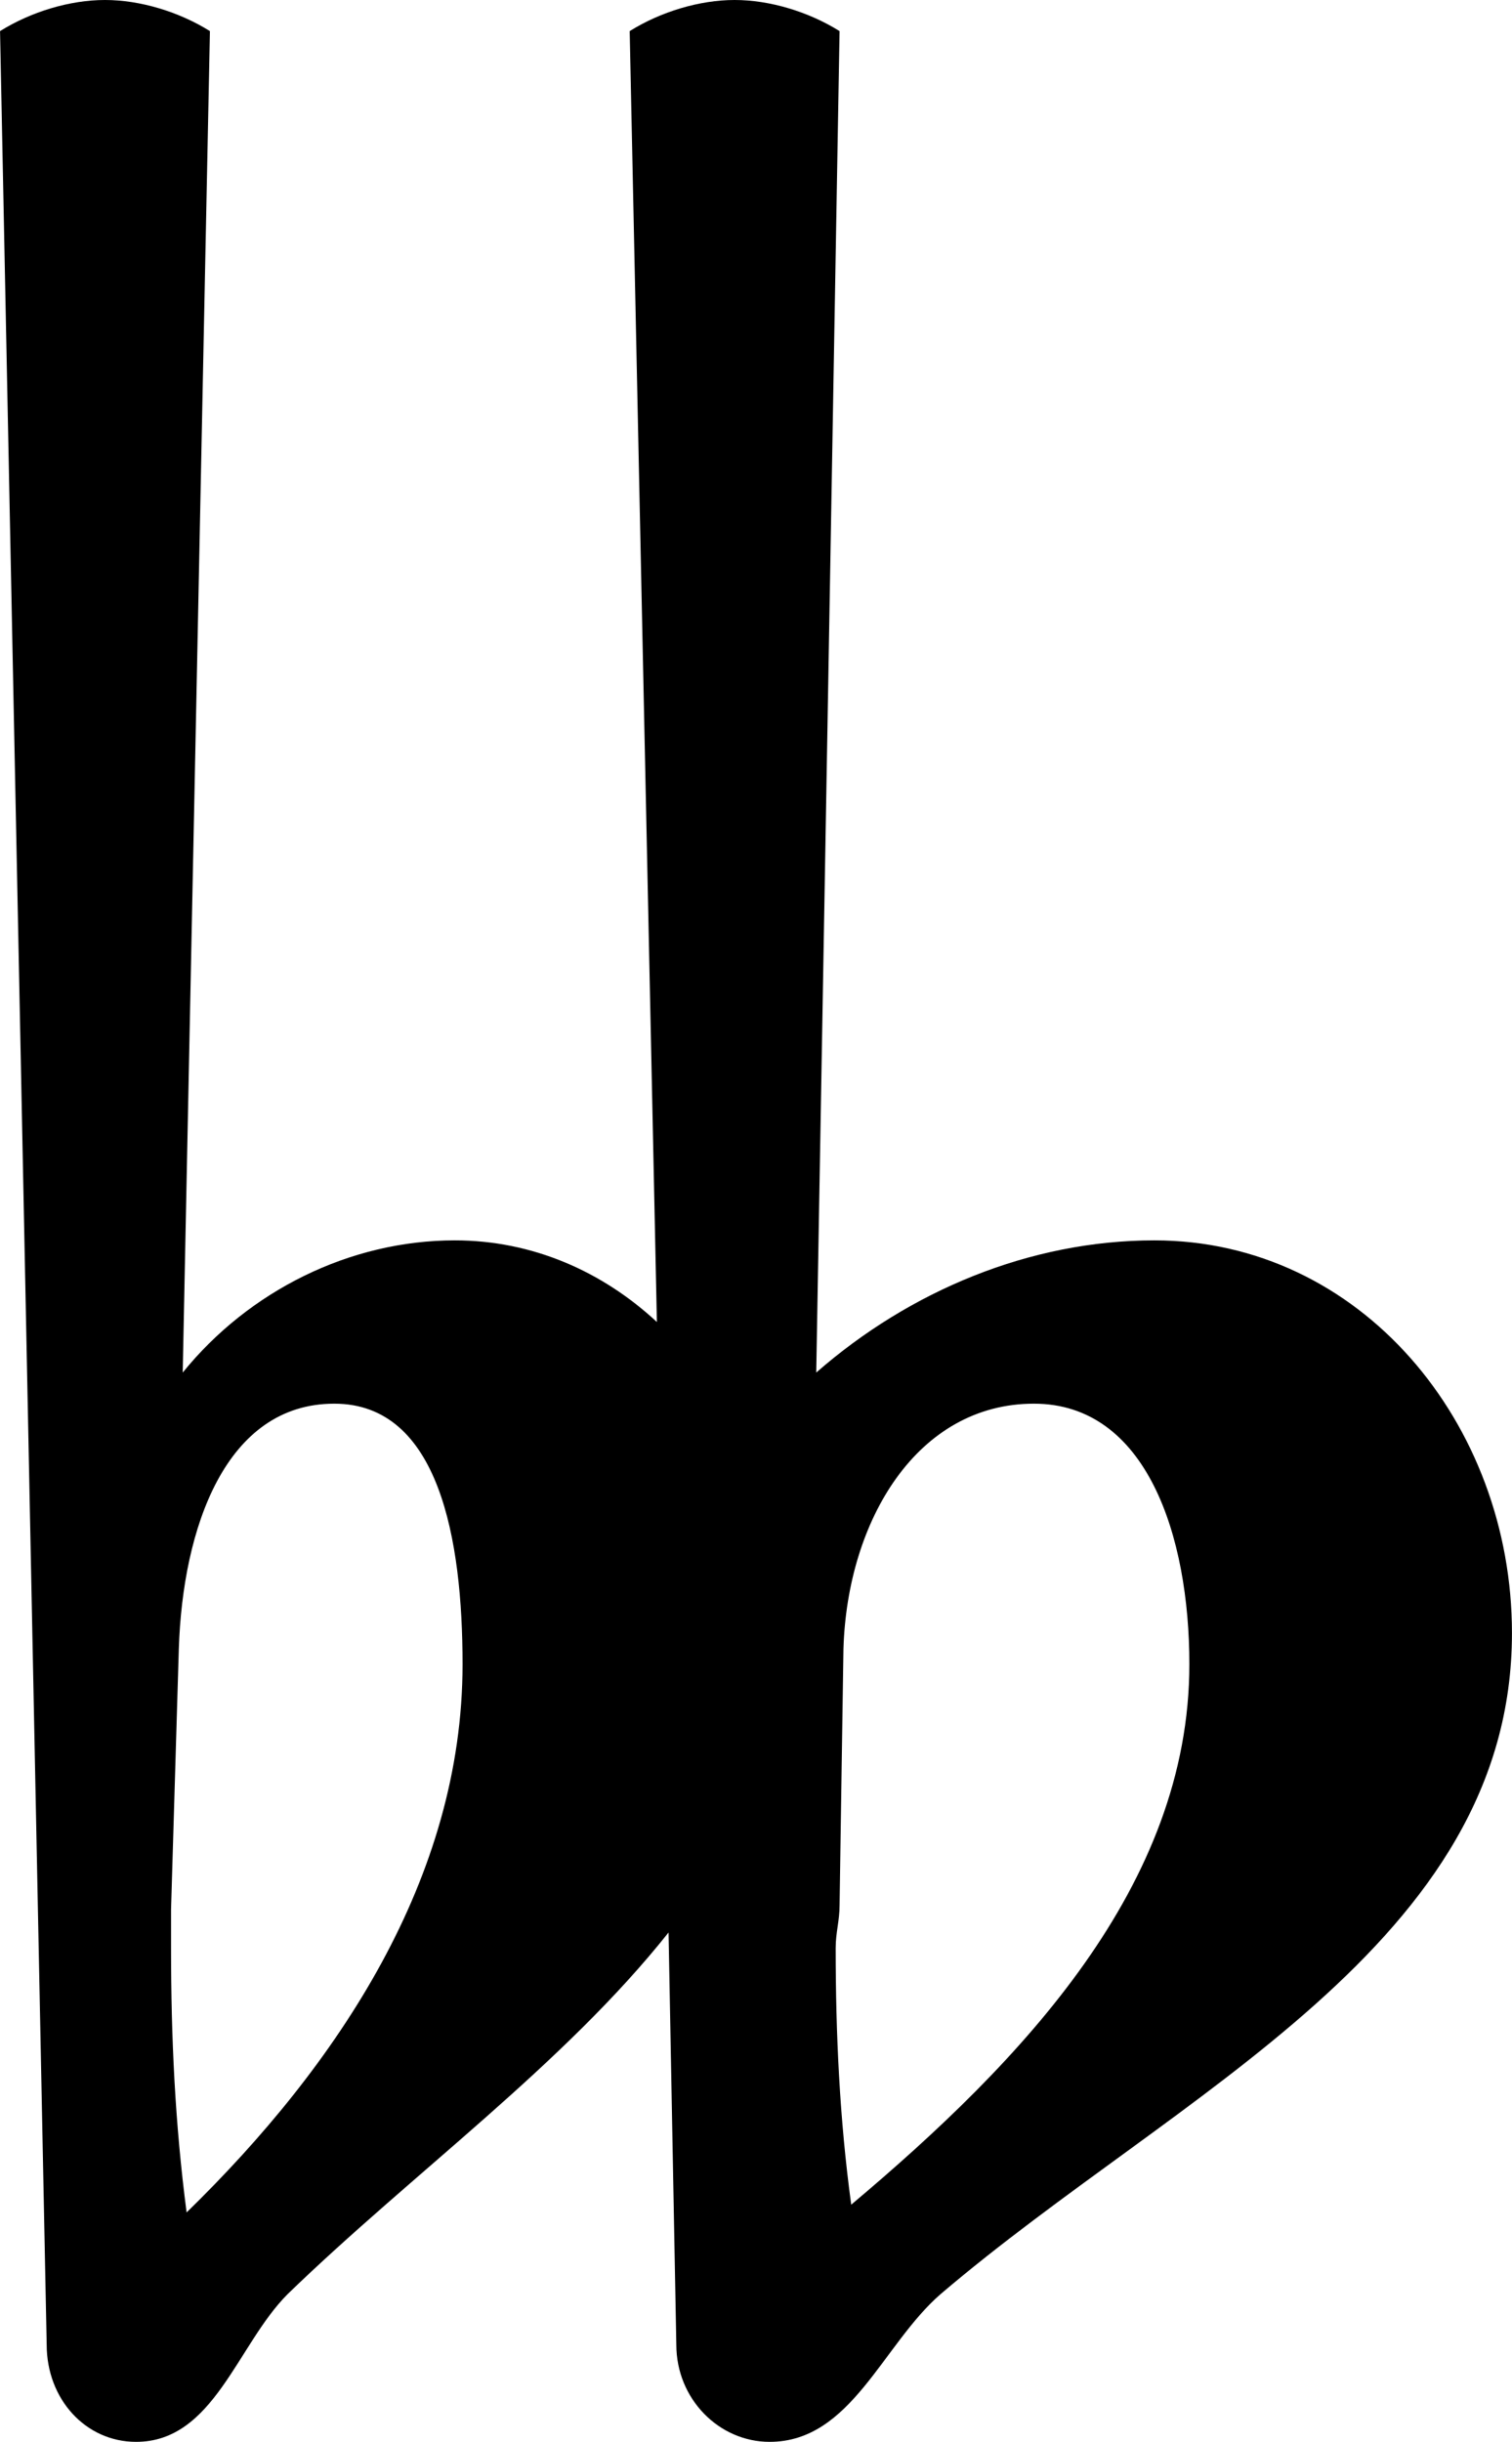 <?xml version="1.0" encoding="UTF-8" standalone="no"?>
<svg
   xmlns="http://www.w3.org/2000/svg"
   version="1.2"
   width="9.689"
   height="15.641"
   viewBox="0 0 1.556 2.512">
  <path
     transform="matrix(0.004,0,0,-0.004,0.108,1.86)"
     d="m 190,41 -1,-66 c 0,-4 -1,-7 -1,-11 0,-22 1,-44 4,-66 44,37 87,82 87,139 0,33 -11,67 -40,67 -30,0 -48,-30 -49,-63 z m -43,-179 -2,106 c -27,-34 -66,-62 -98,-93 -13,-13 -19,-38 -39,-38 -13,0 -23,11 -23,25 l -12,595 c 8,5 18,8 27,8 9,0 19,-3 27,-8 L 20,112 c 17,21 43,34 70,34 20,0 38,-8 52,-21 l -7,332 c 8,5 18,8 27,8 9,0 19,-3 27,-8 l -6,-345 c 24,21 55,34 87,34 53,0 92,-47 92,-101 0,-80 -86,-118 -147,-170 -15,-13 -23,-38 -44,-38 -13,0 -24,11 -24,25 z M 17,-26 v -10 c 0,-23 1,-45 4,-68 39,38 71,86 71,141 0,32 -6,67 -33,67 C 31,104 20,72 19,41 z"
     style="fill:currentColor" />
</svg>

